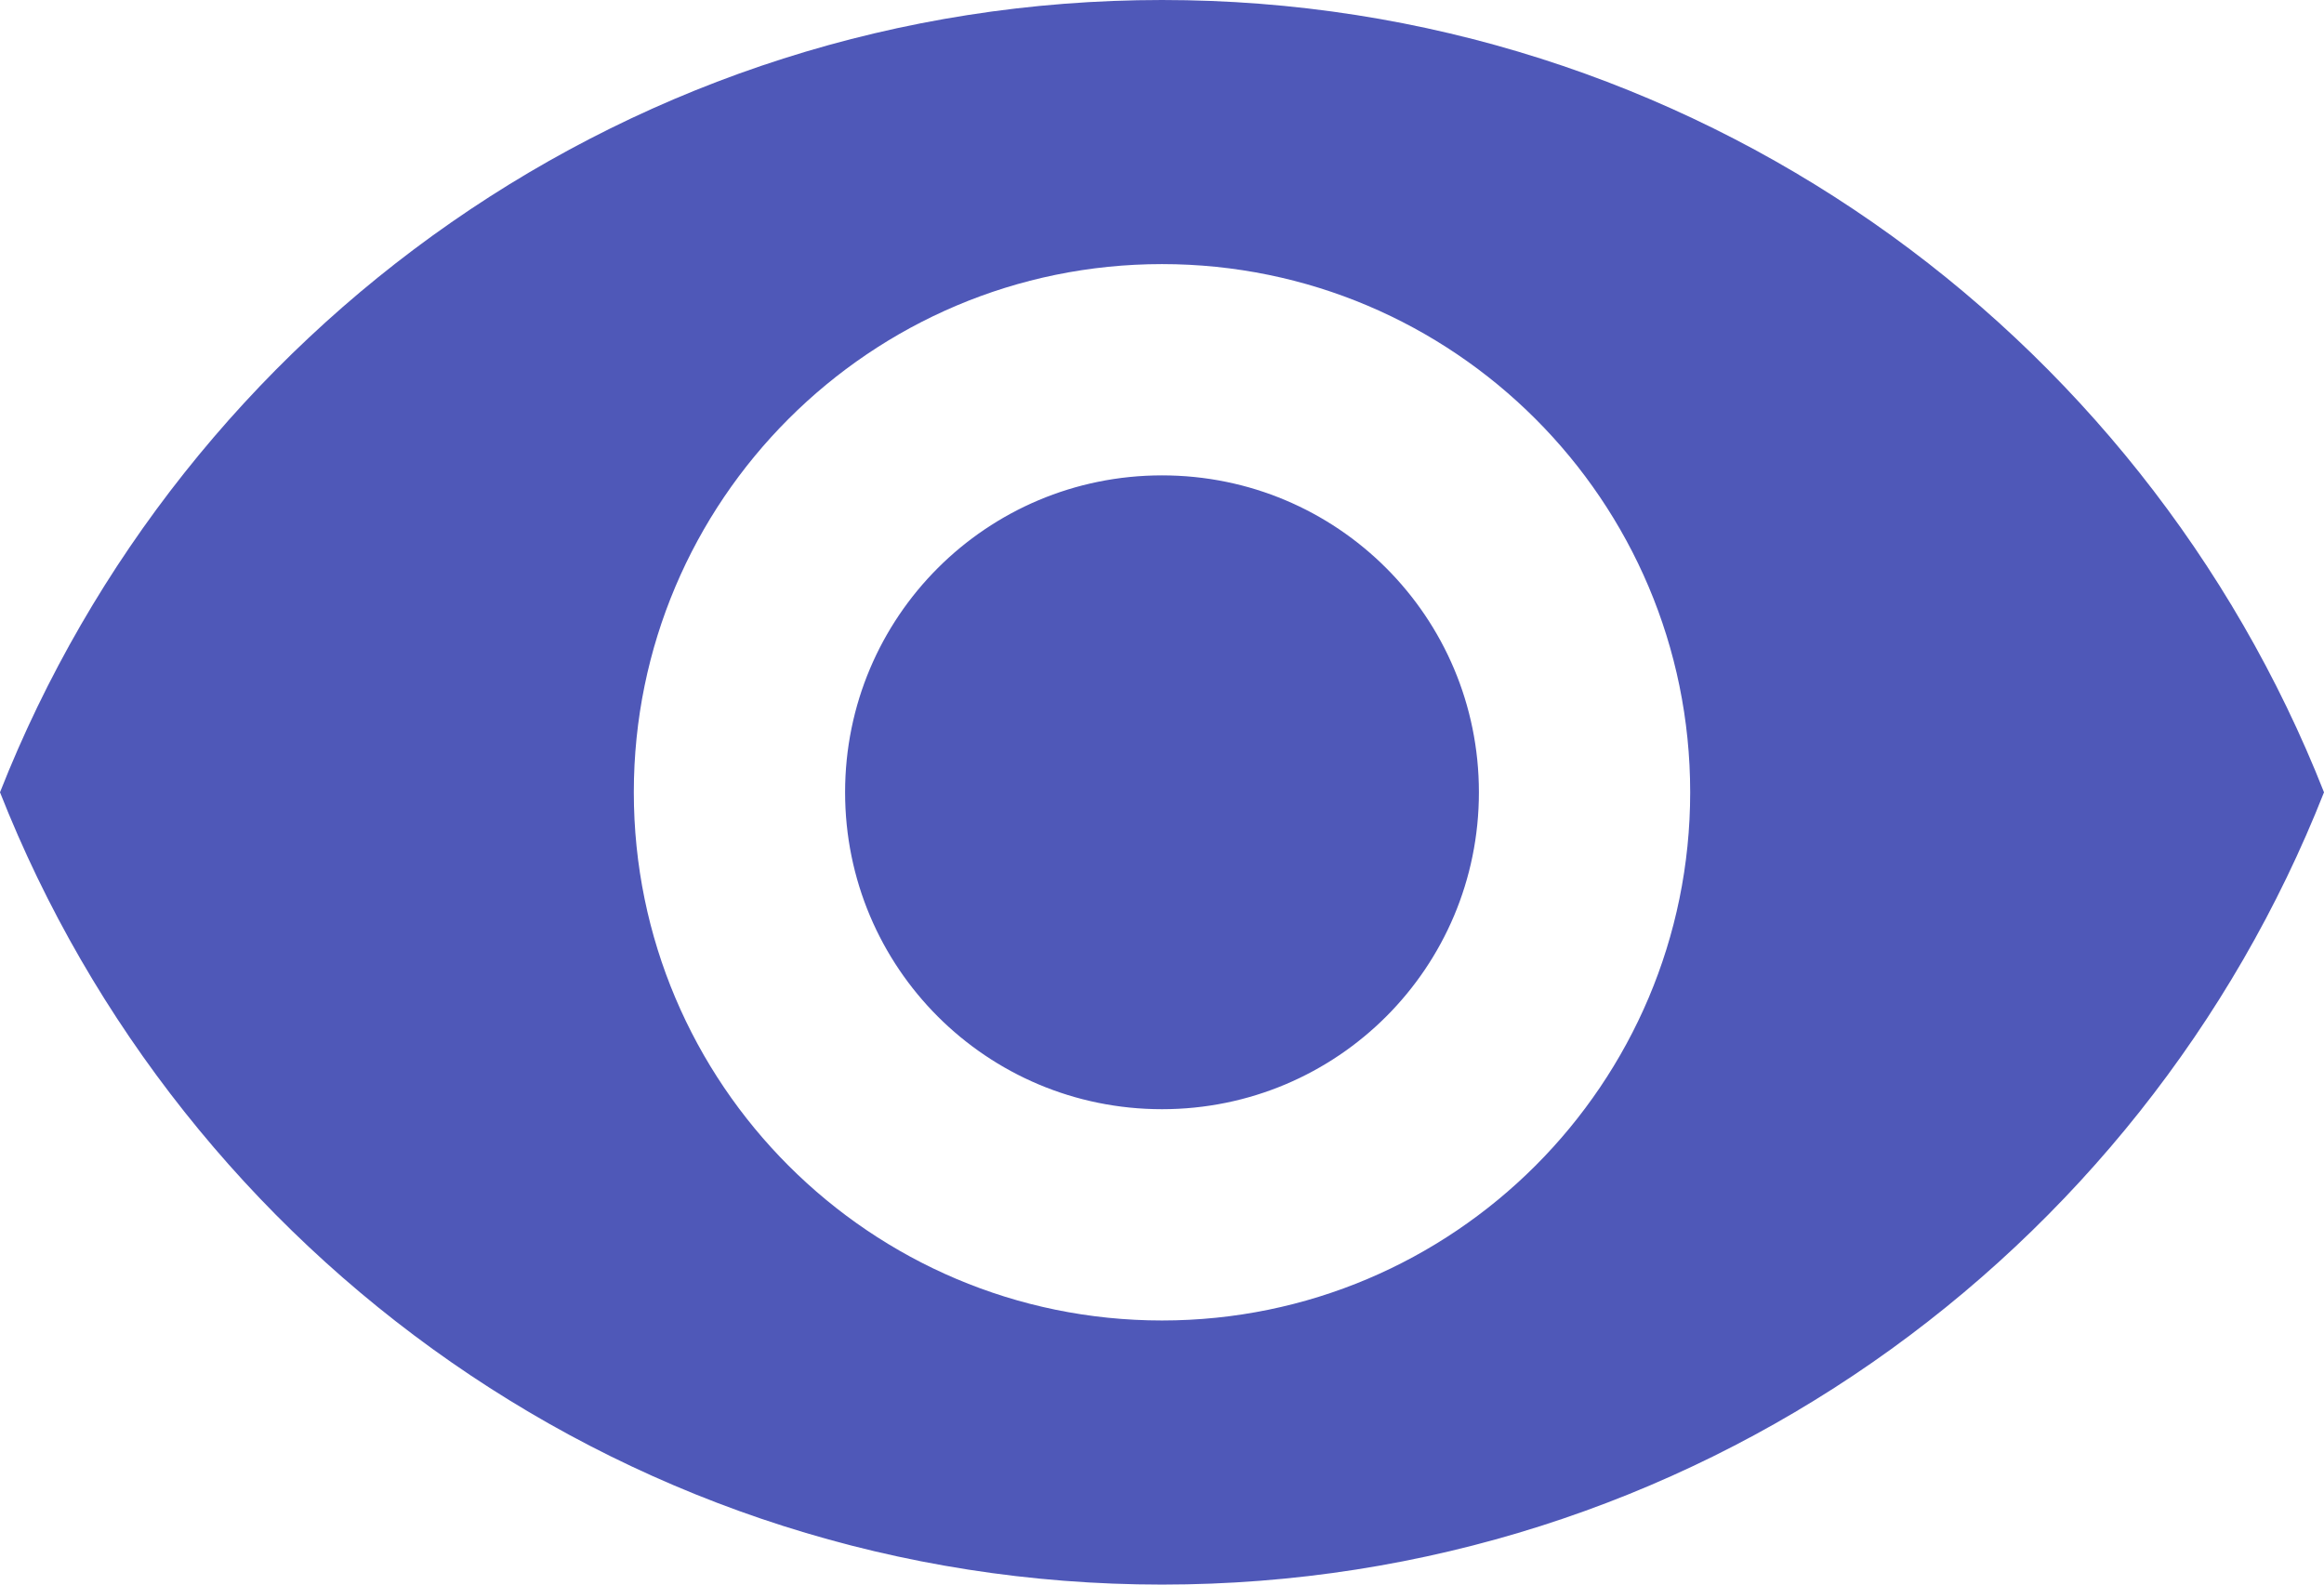 <svg width="22" height="15" viewBox="0 0 22 15" fill="none" xmlns="http://www.w3.org/2000/svg">
<path fill-rule="evenodd" clip-rule="evenodd" d="M11 0C6 0 1.73 3.11 0 7.5C1.73 11.89 6 15 11 15C16 15 20.27 11.89 22 7.5C20.27 3.11 16 0 11 0ZM11 12.5C8.24 12.5 6 10.26 6 7.5C6 4.74 8.24 2.5 11 2.5C13.76 2.5 16 4.74 16 7.5C16 10.26 13.76 12.5 11 12.5ZM8 7.5C8 5.84 9.34 4.5 11 4.5C12.66 4.5 14 5.84 14 7.5C14 9.16 12.66 10.5 11 10.5C9.34 10.5 8 9.16 8 7.5Z" fill="#4F58B8"/>
</svg>
